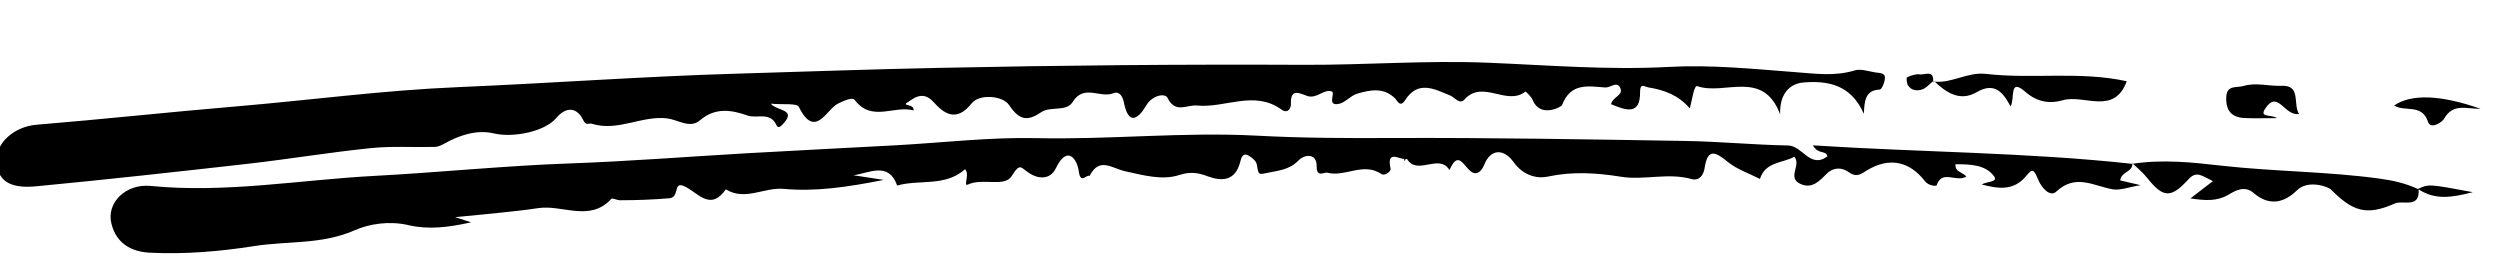 <svg version="1.2" xmlns="http://www.w3.org/2000/svg" viewBox="0 0 2040 208" width="300" height="31">
	<title>vecteezy_vector-set-of-hand-drawn-underline-and-frames_6205996-eps</title>
	<defs>
		<clipPath clipPathUnits="userSpaceOnUse" id="cp1">
			<path d="m-248-471h4688v6563h-4688z"/>
		</clipPath>
	</defs>
	<style>
		.s0 { fill: #000000 } 
	</style>
	<g id="Page 1" clip-path="url(#cp1)">
		<path id="Path 3" fill-rule="evenodd" className="s0" d="m586.9 4704.1c68.1 1.4 136.4-0.7 204.2 4.4 26.2 1.9 53.3 4.2 78.2 1.5 28.3-3 56.4 3.6 84.4-2.5 11.5-2.5 23.9-0.4 36.1 3.8 22.1 7.7 45.4-0.3 68.2 1.9 20.9 2 42 1.9 61.9 10.1 6.5 2.7 10.3-4.6 17.1-5 26.1-1.8 51.9-0.2 77.8 2.2 15.1 1.3 30 0.4 45.2-2.9 18.1-3.8 35.5 6.6 54.1 6.1 26.2-0.8 52.6 0.6 78.6-0.3 18.9-0.6 37.1 2.8 55.7 3.2 9.1 0.2 8.9 6.9 5.9 13.5 10.3-21.7 29.4-11 43.5-8.3 9.7 1.9 16.5 1 25.7-0.4 18.6-3 38.3-4.5 56.8 2.3 3.5 1.4 7.2 4.2 10.6 3.1 5.7-1.9 11.4-5.1 14.6 2.5 3.5 8.2-4.7 10.4-8.9 14.4l0.6 0.3q0 0-0.1 0.1h0.1q0 0 0 0 0 0-0.1 0.1c4.8 4.5 12.2 12.7 14.8 1.8 6.9-28.9 29.5-23.3 47.3-22.4 28.6 1.6 57.6-3.4 86.1 8.5 10 4.2 26.6-5.3 41-4 32 2.9 65.1 0.8 95.7 8.7 25.4 6.5 52.2 1.4 76.3 12.6 8.2 3.8 16.3-1.5 24.8-1.4 11.4 0.2 19.8 4.3 29 18.2-2.4-15.4 3.9-18.3 12.3-18.4 9.3-0.1 16.8 9 16 13.8-1.7 9.7 6.1 13.6 12.3 25-14.8-8.7-24.6-11.1-36.2-7.4-8.9 2.8-21.1 4.5-16.9-15.7-14.6 24.3-36.2 11.9-54 15.4-1.9 0.3-7.7-1.2-4.2-5.7 8.5-11.1-2.8-6.9-6.2-8-5.1-1.6-12.6-5.4-9.4 6.2 0.3 1 0.9 1.8 1.4 2.8-1.8 0.4-3.7 1.4-5.4 1-11.2-2.7-24.9 6.8-33.9-7.1-0.7-1.2-3.4-1.9-5-1.6-14.5 2.4-29.2 6.8-36.2-13-0.9-2.7-7.3-1.8-6.4 4.4 0.6 4.8 8.5 11.1-1.2 13.8-11.1 3.1-6.3-10.6-12-13.9-9.7 15.1-8.2 13.7-22.1-1-7.4-7.9-16.7 6.4-26.5 6.4-3.9 0.1 10.7 5 0.1 4.4-25-1.4-50.7 4.5-75.1-6.8-6-2.8-14.5-4.9-20.2-2.8-12.2 4.4-17.1 3-19-10.9-1.1-7.4-18.9-4.3-25.9 4.6-17.7 22.6-22 23.5-49.9 11.3-0.1-0.1-0.5-0.5-1.1-1.2q0 0.1 0 0.1 1 1 1.1 1.1c3.8 4.9 10 9.8 5.1 16.5-3.8 5.3-10.5 3-16.2 2.1-20.8-3.4-44 4.6-61.5-13.3q-0.1 0-0.2 0-0.2-0.3-0.3-0.5l1.2 0.5c-7-3.8-14.2-5.7-22-2.3-2.3 1-6.5 2.2-4.9 4.5 12.3 18.4-9 9.1-9.5 9.1-15.8-0.2-24.4-6.9-18.5-24.3q-0.1 0-0.1 0c-11 6-13.7 25.1-33.1 19-6.7-2.1-15.9 3.9-7.2-9.4 2.5-3.8-3.6-4.6-6-4.3-4 0.6-12.6-1.9-11.5 1.3 8.1 23.5-10.8 7.2-15.9 10.6-3.3 2.3-9.7 0-14.3-0.2-2.3-6.5 8.7-5.3 5.2-11.1-4.1-6.6-10.5-2.5-16-2.2-7.6 0.4-4 4-2 7.2 1.5 2.4 2.2 5.8-1.5 5.8-8-0.2-18.7 6.1-23.6-2.2-11.6-19.7-33-10.4-48.3-18.6-5.5-2.9-13 3-13.2 8.1-0.9 15-9.2 10.9-18.6 10.5-19-0.8-38.6 4.5-57-1.7-21.1-7-41 1.2-61.4 1.5-7.5 0-20.6 5.7-12-11.6 2.4-4.8-2.4-4.7-5.3-5.1-6.8-1-13.5-1.8-20.5-2.6 7.2 16.8 1.8 24-20.2 19.6-30.2-6.1-59.9-2.4-89.9-1.6-22.9 0.6-45.7 2.7-68.7-1.3-7.8-1.4-19.3-2-11.8 12.9 3.2 6.3-0.2 8-5.9 8-9.1-0.1-18.1 0-28 0 5.5-5.1 10.3-9.5 15.1-13.9q-0.1-2.5-0.3-5c-35 1.2-70 2.6-105.3 3.5 8.2 5 12.2 16.8 24.4 12.6-22.2 8.1-44.4 7.1-66.7 3.3q-0.1 0-0.1 0.1-1.8 0.5-3.6 1 0 0 0 0c-19.9 4.6-40.7 4.1-60.3 4.5-31.7 0.5-63.5 3.6-94.8 6.1-52.4 4.1-104.9 9.4-157.2 16.5-62.1 8.6-123.8 19.1-185.5 29.9-64.2 11.3-127.6 26.1-188.5 49.8-12 4.7-23.3 11.3-35.5 15.5-13.8 4.6-30.7-4.2-33.5-17.2-3.4-15.9 5-25.3 19.2-31.1 65.7-26.8 133.3-47.6 203.2-59.8 54.5-9.6 109.5-16.7 164.1-25.6 64.3-10.6 129.3-15.8 194.1-22.1 42.2-4.1 84.7-4.5 127-6.9 8.9-0.5 17.6-2.3 26.4-7.8-16.6 0-33.2 0.3-49.8 0-16.6-0.3-33.2-1.8-49.8-1.6-9.3 0.2-11.1-7.7-17.6-13-6.1 15.9-19.3 14.7-32.7 14.3-98.5-2.5-196.7 4.2-295.1 6.6-77.4 1.9-154.9 6.6-232.5 2.5-20.3-1.1-40.8 4.1-61-4.3-6.8-2.8-13.2-5.6-17.8-10.7-6-6.6-11.6-16-8.9-24.2 2.6-7.4 13.1-6 20.8-6.7 95.5-8.4 191.3-2.2 286.9-4.7 88.6-2.4 177.3-5.8 266-5.9 20.4 0 40.9 0.1 61.3 0.5zm867.2 36.3q0.1-0.1 0.2-0.3-0.1 0.2-0.2 0.3zm51.1 59.6c-2.3-10.7-5.9-22.3 10.5-21.7 9.2 14-7 14.5-10.5 21.7zm-606.9-56.6c9.5 0.7 19.1 0.3 30.5 0.3-11.4 0-21 0.4-30.5-0.3-2.2-0.1-6.8-0.2-7.3-3.5 0.5 3.3 5.1 3.4 7.3 3.5zm422.4 8.8c4.1 4.5 10.6 1.6 18.7-1-8.1 2.6-14.6 5.4-18.7 1zm268.2 1.7q0.5 0 1.1-0.1-0.6 0.1-1.1 0.1zm-3.3 0.9q1.3-0.5 2.8-0.8-1.5 0.3-2.8 0.8zm-1.3 0.5c-4.2 1.9-7.2 5.3-9.8 9.2-3.7 5.4-6.7 11.7-11.3 16.3 5.8 1.8 11.2 3.5 15.6 2.8-4.4 0.7-9.8-1-15.5-2.8 4.5-4.6 7.5-10.9 11.2-16.3 2.6-3.9 5.6-7.3 9.8-9.2zm1.3-0.5q-0.7 0.2-1.3 0.5 0.6-0.3 1.3-0.5zm520.5 14.8c6.9 0.5 13 3.9 20.6 1.1 14.5-5.4 14.3 14.7 25.4 16.3-5 7.3-11.7 4.2-18.6 3.6-4.8-0.4-15.4-9.4-13.5 6.2-5.8-2.4-12.9-3.5-17.3-7.5-4.8-4.4-4.3-8-9 0.9-3.9 7.4-40.3-6.2-42.4-15.4-1.2-5.2 2.9-6.9 6.9-6.9 16 0.3 32 0.7 47.9 1.7zm55.2 4c8.4 1.2 17.5 2.6 23.2 10.4 6-13.8 17.9-4.5 26.8-6.2 7.7-1.4 9.5 6.9 9.1 13.9 0 0-0.3 0.4-0.3 0.4-9 4-18.4 20.6-26.3-1.5-1.2-3.3-7.1-5-10.8-7.4-2.1 8-10.2 12-15.3 15.6-12.1 8.4-6.6-11.8-15-12.2-4.4-8.1-2.5-13 5-13.2q1.6 0 3.6 0.2zm-8.9 12.9c0 0 0.6 0.6 0.6 0.6q-0.5 0-0.9-0.1 0.1-0.2 0.3-0.5zm0.6 0.6q0 0 0 0 0 0 0 0zm113.1-3.2c2.8 2.3 9.3 5.4 5.9 10.4-3.6 5.3-10.1 9.8-16.5 5-7.6-5.8-12.6-8.1-20.9 0.1-6.9 6.8-12.6 1.3-14.5-7.2 0-0.1 0.3-0.5 0.3-0.5 8.3-10.4 36.5-15.7 45.7-7.8zm-113.1 3.2c0 0-0.6-0.6-0.6-0.6q0.2 0 0.3 0.1 0.2 0.2 0.3 0.5zm-412.1 6.9c4.4 0.9 3.7 5.6 2.2 9.3-19.8-7.2-40.6-7.6-60.4-3.9-10.1 1.9-15.4 1.6-21.1-5.9 10.1-8.7 20-11.6 30-11.5 16.5 0.2 32.9 8.6 49.3 12zm2.3 9.3c2.7-5 6.3-10 12.5-8.3 4.7 1.2 9.4 3.6 11.1-1.9 1.9-6.1-8.8-1.1-8.3-11 12.8 9 32.1-4.3 39.7 17.7 1.7 4.9 20.3-1.7 21.6-8.4 0.2-1.1-2.5-2.5 1.3-2.9 6.4-0.6 9.7 3.1 10.9 8.6 1.3 5.6 3.1 12.2-2 16.4-6 4.7-6.8-5-9.8-5.1-16.7-0.7-33.8 4.5-50-4.5-1.1-0.7-9.5 1.7-8.3 8.3 0.6 3.7 0.2 7.3-3.8 6.8-3.5-0.4-8-3.8-6.1-8 6.5-14.1-4.3-7-8.8-7.7 0 0-0.3 0.5-0.3 0.5q0.1-0.3 0.2-0.5 0 0 0.1 0zm-1050.3-12.7q0 0 0 0c27.8-11.6 54.2-9.7 81.2-0.2q0 0 0.1 0c-13.6-4.8-26.9-7.6-40.4-7.9-13.5-0.2-27 2.3-40.9 8.1zm353 6.2h-49.3c9.5-3.2 18-5.1 26.1-5.3 8-0.2 15.6 1.5 23.2 5.3zm890.1-0.4c7 0.6 12.7 4.5 13 11.6 0.4 9.4-11 10.1-13.9 8.9-16.6-7.2-35.9 5.1-51.8-9.2 11.7-9.4 25-11.8 38.8-11.9 4.6 0 9.3 0.3 13.9 0.6zm102.5 25.8c-4.3 0.2-8.8-0.3-12.9 0.9-14.6 4.1-23.2 2.2-33.7-9.5 4.3-0.9 8.4-1.3 12.4-1.3 11.9 0.1 23 4.1 34.2 9.9zm150.2 7c2.9 3.9 8.2 4.7 9.9 3.7 20.3-11.3 39.8 2.1 63.3-0.3-24.4 10.3-44.9 22.4-67.3 5.6-13.9 8.9-19.2-6.2-29.9-9.1 7.2-6.1 10.9-9.1 13.9-9.1 3 0 5.4 3 10.1 9.2zm-74.4-6.7c-7.4 5.4-19.2 4-20.5 16.6-0.3 3-2.6 3.2-5.2 0.6-3-3.1-6.9-4.8-4-10.7 3.3-6.6 7.4-8.4 11.9-8.4 5.7-0.1 12 2.7 17.8 1.9zm248.4 24.8c5.6 1 3.5 3.9 2.4 6.7-1.1 2.8-3.8 8.1-5.8 5.1-7.8-12-19.7-4.1-31.2-6.6 5.9-5.5 11.7-7.3 17.5-7.4 5.7-0.2 11.5 1.3 17.1 2.2zm-1342-1225.1c45.5-2.9 93.2-4.7 140.3-11.7 57.1-8.3 114.2-16.3 170.9-26.8 42.8-7.9 85-19 127.2-29.7 33.5-8.4 48.5-0.4 51.8 32.7 1 10.4 7.5 9.8 12.7 10.6 32.5 4.9 64.9 7.7 98 3 29.1-4 58.7-5.3 88-8.3 48.7-4.8 96.6-14.8 144.9-21.8 46.2-6.7 92.5-10.5 139-14.2 55.9-4.4 112-2.7 167.9-5.9 43.2-2.4 85.9 1 128.6 3.7 13.3 0.9 26.1 5.3 40.1 3.5 15.4-1.9 25.3 12 38.1 17.8 3 1.3 2.2 4.3 1.2 6.8-1.2 2.6-3.1 3.7-6.1 3.8-34.1 1-67.3 11-102.2 6-59.3-8.3-119.3-2.8-178.9-3.4-37.9-0.4-76.6 8.7-115.2 10.1-59.5 2.1-117.3 16.4-175.5 25.9-56.1 9.1-112.4 16.4-168.8 22.2-42.4 4.4-84.9 4.5-126.3-9-13.4-4.3-25-10.8-32.4-23-6.1-10.1-12.6-10.8-24.1-7.6-62 17.2-125.6 26.8-189 36.2-73 10.8-146.3 21.4-220.2 22.1-38.4 0.3-77.1-2.8-112.6-21.8-25.8-13.8-40.3-34.1-41.8-63.6-0.3-5.8-1.2-11.5 3.7-16.2 4.2-4.2 8.7-10 5.4-15.4-3.4-5.7-10.9-2.1-16-1.3-45.9 6.5-91.6 14.4-137.5 20.6-40.1 5.4-80.3 9.5-120.5 14-45.5 5-91.1 6-136.5 11.7-33.4 4.2-67.7 5.1-100.5 11-49.6 8.9-99.6 12.6-149.4 17.5-56.2 5.5-113.1 8.8-169.6-1.6-10.1-1.8-15.9-8.3-22.1-14.3-6.1-6.1-8.5-15-4-23.3 4.4-8.4 13.1-7.3 20.7-6.1 83.8 12.9 167.2 6 250.7-3.4 60.2-6.7 120.7-11.5 180.8-19.1 97-12.3 194.8-18.6 291.3-35.8 78.4-14 157.8-21.9 235.8-38.7 14.1-3 28.5-3.3 38.4 10.9 9.5 13.8 6.6 25.5-7.9 33.3-32.6 17.5-67.2 30.8-98.7 50.3-6.4 3.9-13.1 6.6-13.4 14.7-0.4 8.8 5.5 14.1 12.7 18 24.7 13.6 52 13.2 81 15.6zm-100.6-1286.3c27.5-2.9 53.7-2.2 79.6-3.9 100.1-6.8 200.1-13.9 300.5-16.5 70.6-1.9 140.9-0.6 211.3 1.5 45.9 1.3 91.8 4.2 137.7 7.3 19.9 1.3 36.3 15.5 57.3 16.2 23.7 0.8 47.3 2.9 71 2.2 50.7-1.4 101.4-0.8 152-3.3 84.2-4.2 168.3-11.3 252.5-15 34.7-1.6 69.6-2.1 104.5 1 11.8 1 10.9 7.8 5.1 11.1-13.9 8-28.5 14.6-45.6 15.5-10.1 0.6-20.1 4.8-30.9 5.6-49.6 4-99.1 10.6-148.8 13.8-41.5 2.7-83.2 4-124.7 6.1-52.2 2.6-104.4 3.3-156.6 4.8-55.8 1.7-111.2 1.7-166-14.5-24.8-7.4-52.2-8.1-78.4-8.2-21.2-0.1-41.9-2-62.8-4-10-1-20.2 1.9-30.3 1.8-62-0.6-124 0.5-186 0.6-73.9 0.2-147.4 5.4-220.8 11.1-59.7 4.6-119.4 5.7-179.1 7.4-26.1 0.8-51.3-4.2-75.1-15.3-13.5-6.2-21.4-15.7-19-31.6 1.3-8-1.8-10.7-10-9.1-26 5.1-52.2 3.6-79 10.3-35 8.8-73.3 9.8-110.1 14.2-44.3 5.2-89.4 6.9-132.7 19.2-20.4 5.8-41.7 2.9-62.5 7.8-43.8 10.5-88.9 14.2-132.7 25.7-21.7 5.8-44.4 8.6-66.6 11.8-53.1 7.8-103.4 27.2-156.5 34.4-15.3 2-29.5 1.8-41-9.9-4.9-5-11.5-10.2-7.2-18.3 3.5-6.7 8.8-12 17.2-13.5 101.4-17.8 202.9-34.5 303.9-54.1 77.7-15.1 155.7-29.5 234.2-38 74.2-8 148.3-17.3 222.6-24.9 63.4-6.6 127-11.3 190.5-17.6 60-5.9 120.7-6.6 181.1-8.2 13.8-0.4 24.8 9.5 25.9 24 1.2 16.8-13.6 16.9-24.6 17.4-62.8 2.4-124 15.9-185.6 26.5-4.4 0.7-10.5 0.3-14.3 8.6zm619.6-95c32.4 5.3 63.1-1.5 93.8-4 63.5-5.3 127.1-7.7 190.6-11.3 87.1-4.9 173.8 1.4 260.6 3.2 62.4 1.2 124.8 3.1 187 7.4 18.6 1.3 40-3 56 12.4 1.8 1.7 7.6-2.6 6.2 3.7-0.5 2.2-2.8 5.5-4.4 5.6-34.5 1.3-65.7 21.9-101.7 15.8-21.7-3.6-43.7 3.8-65.4 4.5-26.8 0.9-53.7-5.3-80.6-6.5-68.4-3.3-136.6-10-205.2-5.2-45.5 3.2-91.3 0.4-136.8 2.9-49.5 2.7-98.8 8.9-148.2 12.6-30.6 2.3-61.3 3.1-91.4-5.8-13.4-4-24.7-11.5-29.2-23.5-6.7-17.7-19.4-19.1-34.1-17.4-37.6 4.6-75.4 8.6-113 13.7-41.7 5.7-83.5 16.6-126.3 8.7-15.7-2.9-31-4.7-40.6-21.7-5.3-9.3-19.4-6.1-29-5.6-55.8 3-111.5 7.9-167.3 10.5-33.5 1.6-67.2 7.5-100.5 8.9-51.3 2.2-101.1 13.7-152.2 17.2-64 4.5-127.6 16.6-191.3 25.8-75.2 10.8-150.8 19.6-225.4 34-60.1 11.7-120.4 20.8-181.1 28.3-21.1 2.6-42.2 3.9-63.4-0.6-9.5-2.1-16.6-7-23.1-13.3-11.2-11-8.7-22.8 6.2-28.2 14.9-5.3 30.8-6.2 46.1-4.4 53.8 6.3 106.1-5.4 158.7-12.7 65-9.1 129.6-20.9 194.7-29.6 51.9-7 103.3-17.8 155.3-23.8 104.5-12.2 208.5-28.8 313.7-35.1 80.2-4.9 160.4-12.9 240.7-16.6 25.5-1.2 51-3.1 76.6-3.4 10.2-0.1 20.9 1.2 25.7 10.4 9.5 18.1 24.7 15.3 39.8 13.2 60.1-8.3 120-16.8 180.4-21.7 19.6-1.5 38.9 1.6 57.9 4.1 25.5 3.3 32.1 19.8 20.2 47.5zm1109.1 840.6c-27.9 1.6-54.4 16.7-82.7 8.6-17.8-5-34.5-5.3-51.3 2.4-1.8 0.8-4.4 2.6-5.3 2-26.3-17-55.6-2.6-83.4-7.8-22.1-4.2-46 2.5-68.7 0.7-32.1-2.5-64.1-0.1-96.2-2.4-24.5-1.7-50.6 5-74.6-0.6-21.2-4.9-34.5 11.6-52.6 11.3-6-0.1-13.7 4.4-17.2-6.7-1.2-3.9-10.1-8.1-12.8 4-1.4 6.6-10.7 4.5-16.9 4.6-58.5 0.5-116.9 0.3-175.3 1.9-53.3 1.4-106.5-2.4-159.5-5.2-47.4-2.5-94.3-15.5-141.6-16.9-71.9-2-144 1.8-216 3.9-17.6 0.5-34.9-1.5-51.6-4.9-41.4-8.6-82.5-1.5-123.6 0.8-55.4 3.1-110.9 0.9-166.3 3.5-51.1 2.5-102.2-0.5-153.4 5.1-45.2 5-91.3 8.7-136.4 9.2-52 0.6-103.4 6.7-154.7 11.4-34.1 3.2-68.8 8-102.9 10.7-37.1 3.1-74.5 7.6-111.1 12.2-41.3 5-83.2 12-124.3 21.7-52 12.2-105.6 17.3-159.1 19.8-9.9 0.4-19.2-2.2-28-6.5-10.9-5.3-17.8-13-14.2-26.1 3.5-12.9 14.1-17 25.3-15.7 61.9 7.1 121.7-6.9 182.3-14.7 45.2-5.7 90.4-12.3 135.7-17.3 49.4-5.3 98.9-10.6 148.1-17.1 63.1-8.4 126.6-12.6 190-17.7 86.5-7 173-11.7 259.8-13.5 74.7-1.5 149.6-2.8 224.2-7.6 27.8-1.7 56.9 2.2 84-9.9 5.3-2.4 13.4-2.1 19 0 58.5 21.8 118.7 9.2 178.2 9.6 30 0.1 59.8-5.2 89.5-10.1 4.1-0.8 9.3 0 13.1 1.9 35.1 18.3 74 16.4 111.5 20.6 72.5 8.1 145.6 10.1 218.4 9.4 73.6-0.7 147.2-1.4 220.9-1.3 91.1 0.2 182.3 4.9 273.4 7.7 38.6 1.3 77.3 2.8 115.9 4.3 30.7 1.1 60.6 6.9 90.4 14.7zm-502.9-2333.8c-15 17.6-26.4 19.7-38.1 3.2-5.5-7.8-14.2-1.3-21-2.6-4.6 10.9 16.4 4.3 8.7 13.9-3.3 4.1-13.3 13-19.8 0-9.8 5-19.7 8.9-30.9 4.5-22.4-9-45.4 1.4-67.3-1.6-36.8-5-72.9-1.9-109.4-0.8-7.9 0.2-18.3 1.9-19.5-11.6-0.2-2.5-4-7.2-8.7-5.7-2.1 0.7-5.4 3.7-5.1 5 3.2 14.4-7.5 10.4-14.2 10.7-12.8 0.5-25.7 0.1-38.6 0.6-21.4 0.9-42.2 1-59.6-15.2-1.6-1.5-4.5-14.6-10.8-4.5-6.2 9.8 7.5 7 10.2 12.3-4.9 7.2-11.7 9.4-19.9 7.2-15.5-4.1-32.2-2.7-47.8-4.7-18-2.4-40.5-1.9-60.3 3.7-3.9 1.1-7 1.5-10.9 1.2-40-3.3-79.4-0.4-119.3 4.3-16.8 2.1-35.7-0.4-53.8 0.2-30.5 1.1-61.2 1-91.7 3.1-45.5 3.3-90.8 10.3-136.3 11.9-58.9 2-117.1 13.6-176.3 10.9-21.3-1-42.8-1.6-63-8.4-15.5-5.1-32.9-11.7-28.9-34.6 0.6-3.8-0.1-6.3-6.1-7-40.2-4.6-80.4-4-120.9-4.2-42.6-0.3-85.4 0.9-127.7 2.4-22.9 0.8-48-3.7-71.9 7.8-11 5.3-27.8-1.5-42.8 1.8-20.7 4.6-42.8 2.6-62.3 13.8-6.2 3.6-12.4-2-18.7-3.1-14.2-2.5-27.5-2.3-38.6 8.8-1.1 1.2-3.6 2.6-4.7 2.1-19.6-8.4-37.8 3.6-56 6.1-16.9 2.3-32.6 6.5-50.6 6-10.1-0.3-22.6 12-36.1 13.8-82.8 11.2-160.5 42.3-241 62.5-15 3.8-30.1 5.6-38.9-10.8-8.5-15.7 1.5-36.1 21.2-38.8 62.7-8.5 121.9-30.9 183.5-44.2 88.4-19 177.1-36.7 266.8-48.3 47.6-6.2 95.8-9.7 144.2-11.1 43.3-1.3 86.7-9.4 130.4-9.4 48.1-0.1 96.2 3.7 144.5 0.5 20-1.3 40.6 4.5 60.8 7.8 9.1 1.5 19.7 5.8 21.7 14.4 5.4 23.7 23.5 21.3 40.2 22.6 44.6 3.6 89-0.7 133.2-4.4 83.6-6.8 167.1-13.2 251-14.2 102.6-1.3 205.2-7.1 307.8-2.8 81.7 3.4 163.5 1.4 245.2 3.9 9.4 0.3 23.3-5.6 28.2 10 0.1 0.2 3.8 0.1 4.6-0.9 11-13.3 25.5-6.4 37.9-5.4 49.8 3.8 99.6 6.1 149.5 7.5 29.4 0.8 59 4.5 88 9.6 22.1 3.8 45.3-2.4 66.6 7.9 2.4 1.2 8.1-4.7 7.4 3.3-0.3 3.6-3.4 6.9-6.6 4.7-15.5-10.5-34 9.2-49.3-5.7-5.2-5.1-8.5-0.7-9.8 5.8-0.7 3.4-3.7 6.6-6.4 9.2-1.9 1.8-36.9-9.7-38.5-12.1-8-12.9-23.4-13.9-33.2-0.6-9.7 13.2-23.4 5.3-34.9 8.4-6.3 1.7-6.5-8.8-5.4-20.7zm-243.1-7.9c-4.6 3.7-13.3 3.7-15.3 11.4-1.1 4.2 1.5 9.8 7.4 8.7 6.9-1.4 16.4-0.6 18.5-9.6 0.6-2.5-3.2-9.5-10.6-10.5zm-588.2-656.2c1.5-6.2 10.6-7.3 7.4-13.5-2.8-5.5-8 0.2-12.1-0.1-14.1-1.1-28.3-4-35.3 14.4-0.6 1.6-18 10.7-24-4.3-1.1-2.8-5.7-6.9-5.8-6.8-15.3 12.1-34.9-10.1-49.8 6.5-4 4.4-7.8-1.7-11.7-3.3-12.8-5.2-26.1-12.7-36.7 3.8-4.2 6.6-6.5 0.2-8.3-1.5-9.5-9.2-20.4-6.8-31-3.7-5.3 1.6-9.7 7.4-15 8.3-9.9 1.8-2.3-9.1-5.6-10.2-6.6-2.1-12 6.1-19.7 3.8-5.5-1.7-14.2-7.4-13.6 6.4 0.1 3.3-2.4 8.4-7.7 4.6-22.3-16.1-46-1-68.9-3.3-8.4-0.8-17.7 6.9-24.1-6.3-2-4-12.4-2.1-17.2 6-6.7 11.4-14.6 16.9-18.4-2.2-1-5.1-3.7-9.5-8.7-7.5-10.6 4.3-23.9-7.7-33 7-5.4 8.6-18 3.1-26 8.6-10.5 7.1-17.4 6.9-25.9-5.9-5.1-7.8-24.3-9.4-30.6-1.5-12.9 16.4-23.3 7.6-31.1-1-8.9-9.8-16.3-2.9-21.4 0.3-5 3.1 6.1 1 5 6.5-15.6-4.4-34.1 9.9-48-8.6-1.9-2.5-8.6 0.7-13.5 3-9.4 4.4-18.7 29.6-32 2.8-1.7-3.4-13.3-1.7-22.9-2.7 4.7 6.1 21.4 4.3 10.1 16.4-2 2.1-4.1 4.3-5.5 1.1-5.2-11.2-15.8-5.1-23.5-7.8-13.3-4.7-26.4-6.8-39 3.9-8.1 7-17.8-0.5-26.7-1.6-20.7-2.5-40.2 11-61.4 4.4-2.8-0.9-4.6 2.2-7.2-3.2-5.1-10.4-13.8-11-21.8-1.6-9.7 11.5-35.6 16.3-50.9 12.7-14.1-3.4-28.4 1.5-40.9 8.5-2.8 1.5-5.1 2.5-7.8 2.5-17.4 0.4-34.9-0.8-52.1 1-33.3 3.4-66.3 8.9-99.5 12.7-57.6 6.5-115.3 12.9-173 18.4-22.9 2.3-32.6-5.3-32.5-21.9 0-14.7 15.7-27 32.4-28.3 54.5-4.5 108.9-10.4 163.4-15 60.3-5.1 120.2-13.2 180.8-15.7 75.9-3.2 151.8-8.8 227.7-11 54.7-1.6 109.4-3.6 164.1-4.7 99.6-2.1 199.1-3 298.7-2.5 50 0.2 99.9-3.8 150.1-1.7 49 2 98.3 6.1 147.3 3.4 34.9-1.9 69 1.7 103.5 4.3 16 1.2 31.9 3.5 48-1.4 5-1.6 11.3 0.7 17 1.6 3.1 0.5 7.8 0.3 7.8 4.1 0.1 3.4-2.5 9.8-4.2 9.9-11.9 0.4-12.5 9.3-13 19.8-10.5-24-29.6-27.2-49.2-25.6-12.1 1-19.7 10.2-19.1 26-14-37.2-45.5-15.2-67.6-23-2.6-0.9-4.1 10.3-6.1 18.2-9.3-11-21.1-15.1-33.9-17.2-3.1-0.5-6.7-4.1-6.7 3.9 0.2 19.2-11.7 14.8-23.7 9.8zm425.4 48.7q0 0 0 0 0-0.3-0.1-0.7 0.3 0.3 0.6 0.6-0.2 0-0.4 0.1c0 0-0.1-0.4-0.1-0.6 0 0.2 0.1 0.6 0 0.6zm-0.1-0.7q0 0 0.1 0.1-0.1-0.1-0.1-0.1zm-9.8 14.2c4.2 1 8.4 2 16.6 3.9-9.8 1.6-16.5 4.4-22.6 3.4-15.6-2.7-30.4-13-46.1 1.8-5.3 5-12-3.5-14.2-8.3-4.1-9.5-4.9-11.2-10.1-4.8-10.6 13.1-23.3 10.7-36.5 7.4 3.2-2.6 13.6-1.8 10-6.7-7.2-9.8-19.9-9.8-31.5-9.9-0.6 6.4 5.7 6.4 8.9 10-8.2 5.3-20-6.1-24.3 7.3-0.1 0.6-6.4 0.6-9.5-3.4-12.9-16.7-29.6-19.7-47.3-8.9-5 3.1-8.6 6.1-14.9 1.5-5.3-3.9-12.3-4.3-17.8 1.1-6.1 6-12 12.8-21.6 8.5-11.3-5.1 0.9-15.3-5-22.2-9.4 5.3-23.6 3.9-28.1 18.1-8.8-4.5-18.6-7.7-26.1-13.8-10.3-8.4-16.6-11.6-19.1 5.3-0.9 5.6-4.5 10.3-10.6 8.6-19.2-5.4-38.7 1.2-57.7-1.9-20-3.2-39.4-4.4-59.6-0.1-9.8 2.1-20.7-1.7-27.8-11.7-8.3-11.5-18.9-11-24.1 2.1-3 7.4-7.6 8.2-11.1 5.2-6.2-5.1-10.3-17-17.2-0.9-8.4-14-26.3 4.9-34.7-9.1q-0.6 0.2-1.2 0.2-0.4 0.8-0.8 1.6c-0.4-1-0.4-1.4-0.2-1.7-5.5-0.6-14.4-7-11.2 7.8 0.6 2.4-5 6.1-7.3 4.5-14.8-10.2-29.8 2.7-44.3-1.2-2.6-0.7-8.8 4.5-8.7-5.3 0.2-10.7-9.8-9.9-14.9-4.6-7.6 7.9-17 8.2-26.1 10.2-6.8 1.5-6.4 1.1-7.9-7.1-0.4-2.6-3.6-5.3-6.1-6.8-5.6-3.4-6.5 1.6-7.5 5.2-4 15-14.5 15.7-26.3 11.4-7.9-3-14.2-4-23.3-1.1-14 4.6-29.5 0.1-43.9-3-10.7-2.2-21.3-12.2-29.3 3.8-2.4-1.7-7.3 7.3-8.8-3.7-1.4-10.4-9.5-21.8-18.7-2.6-5 10.2-15.2 8.2-21.4 4.2-7.2-4.5-7.6-9.3-14.6 2.1-5.9 9.5-23.7 1.3-35.8 7-4.1 1.9 1.8-8.7-2.3-12.5-16.3 14.5-37.2 8.1-55.4 13.3-7-19.8-22.6-10.2-35.7-8.4 6.5 1 13 2 24.8 3.8-30.4 6-55.9 9.7-81.9 7.3-15.8-1.4-31.3 10.1-47 0.4-13.1 18.6-23.2 1.9-34.5-2.8-8.6-3.5-3 9.4-11.8 10.1-13.4 1.1-26.7 1.6-40.1 1.6-2.4 0-6.2-2.1-7.1-1.1-17.4 19.1-39.8 4.6-59.4 7.5-21.5 3.2-44 4.9-68 7.4 4.7 1.5 7.4 2.4 13 4.2-18.7 4.2-34.8 6.1-51.1 2.3-15.5-3.6-31.8-1.2-44.4 4.4-26.6 11.6-54.5 8.4-81.5 12.7-27.9 4.4-56.4 6.8-85 5.4-16.3-0.8-27.6-8.4-31.4-23.4-4.6-17.4 11.8-33 31.7-31.1 61.5 6.1 122.2-5 183.2-8.2 52.6-2.8 105.1-8.2 157.8-10.1 48.9-1.7 97.7-5.6 146.6-8.4 40.5-2.3 81-4.3 121.5-6.5 37.8-2.1 75.7-6.6 113.4-5.8 60.2 1.4 120.3-5.2 180.5-2 37.1 2 74.4 2.1 111.7 1.9 79-0.3 158 1.1 237 2.4 28.2 0.4 56.4 3.2 84.5 3.7 12 0.1 18 19.3 32.3 8.9-1.3-5.4-7.4-1.1-11.9-9 88.6 5.7 174.8 5.7 260.7 15.1 0.3 6.7-9.2 6.4-9.9 13.5zm-582-17.5q0.1-0.1 0.1-0.1-0.1 0-0.1 0 0 0 0 0.1zm-0.6-1.1q0 0 0 0 0 0 0 0zm689.6 1443q0 0 0 0 0 0 0 0c0 0.1 0 0 0 0q0 0.1 0 0.1 0 0 0 0 0 0 0 0c-2.1 1.4-5.6 2.5-6 4.3-4.9 21.8-11 26.6-33.5 24.9-2.4-0.1-6.4-0.9-6.8-2.2-8.8-29-25.5-9.4-36.8-4.3-7.8 3.5-10.6 7.5-18.9 0.2-10.5-9.4-20.9-5.5-26.5 7.7-6.7-1.5-4.6-7.6-6.7-11.2-7.4-12.7-0.8-15.2 11.1-15.5 41.3-0.9 82.7-2.6 124.1-4zm45.3 2.1c40.3-0.3 80.4 0.8 120.7 1.2 39 0.3 77.7 1.9 116.5 5.5 3.6 0.3 7.9-0.8 11.3 4-5.8 2.2-10 6.7-16.8 6.8-14.9 0.4-29.7-3.1-44.8 2.4-6.4 2.4-15.4-1-20.5-8.1-3-4-6.5-4.2-9.7-0.8-3 3.1-7.9 6.2-6.5 10.9 0.6 1.9 6.1 2.5 9.2 4.5-15-1-31.9 8.5-43.1-11.7-4.4-7.9-27.1-1.9-35.3 8.2-2.7 3.4-7.1 10.8-8.7 8.4-13-19-29.8 0.8-45.3-5-11.4-4.2-27.8-5.3-42.1-1.5-2.7 0.7-6-0.7-9.1-1.2 11.3-23.6-19.4-12.6-21.1-25.6 14.4 10.9 30.7 2.1 45.3 2zm-69.6-1438.5c42.8 4.8 85.9 4.7 128.6 10.5 11 1.5 21.5 3.8 31.6 8.5 8.8-4.1 8.8-4.1 44.8 2.6-17.2 4.5-30.9 6.5-44.2-2.3 1.1 16-12.8 8.6-19.3 11.5-23.5 10.5-34.7 6.3-52.4-11.5-1.8-1.8-18.2-8.4-27.7 0.9-10.9 10.7-23.1 12.7-35.6 1.8-6.8-5.8-14.4-1.8-19.7 1.4-9.8 5.9-19.3 5.1-31.5 3.3 6.6-5.1 11.8-9.1 18.3-14.1-9-4.3-13.3-8.8-20-1.4-14.4 15.8-20.7 14.9-33.6-1.2-3.4-4.3-7.7-7.8-11.6-11.6 24.2-3.7 48.7-1.1 72.3 1.6zm621.8 1385.3c1.4-7.6 2.2-12 3-16.3 0.8-4.1 0.5-7.4-4.3-9.1-6-2.3-5.3 2.4-7.2 5.5-2.7 4.2-6.5 7.9-10.3 11.4-2.3 2.1-5.6 3.9-8.4 0.5-1.9-2.2-1.6-4.9 0.7-6.8 5-4 10.1-9.5 1.2-12.8-5.7-2.1-15-4.2-19.4 5.4-1.8 3.9 0.3 12.7-3.4 11.4-8.5-3-19.1 2.1-25.4-5.3-4.6-5.4-8.9-8.6-16.1-8.3-12.2 0.7-10.5-10.7-11.3-16.6-0.8-7.2 7.6-4.4 11.9-4.4 34.5 0 68.7 4.2 103 7.6 8.6 0.8 8.8 4.2 7.8 11.2-1.8 12.4-8 20.6-21.8 26.6zm-44.8 89.9q0 0 0-0.1 0.3-0.2 0.5-0.4zm-37.1-3.7c-3.2-3.8-10.4-5.3-11.7-1.3-4.6 13.4-18.1 7.6-26.1 13.7-5.7 4.4-13.3 2.4-16.8-6.5-5.4-13.8-15.6-11.8-24.8-5.2-5.7 4.2-9.2 15.2-14.9 0-0.7-1.8-8.9-2.4-12.8-1-10.4 3.5-19.9 8.1-25.4-7.2-1.6-4.3-12-1.1-12-9.5 40.6-0.7 81 0.8 121.1 7.2 13.8 2.1 27.7 3.5 41.6 5.3 7 1 14 2 18.9 8.1-13.3 10-25.6 9.7-37.1-3.6zm-144.5-17q-0.1 0-0.3 0l0.4-0.4q0 0.2-0.1 0.4zm-630.3-1523.9q0.4 0.4 0.8 0.8-0.6-0.1-1.2-0.2zm42.6-5.5c38.1 4.4 76.9-2.4 114.9 6-10.3 28.1-34.8 10.5-52.2 15.5-9.4 2.8-20.3 2.1-30.3-6.7-13.9-12.2-8.5 5.4-12.3 11.7-6.4-12-13.3-19.9-27.6-11.6-13.4 7.8-24.5 0.7-34.3-8.6 14.3 1.4 26.8-8 41.8-6.3zm667.9 1413.6q0.3-0.1 0.7-0.2 0 0 0 0 0 0 0 0 0 0 0 0 0 0.1 0 0.2-0.3 0.1-0.5 0.3-0.1-0.2-0.2-0.3zm-9.9 3.8c-6.5 6.7-12 14.4-17.9 21.8-6-7.7-18.9-4.2-20.8-5.6-14.7-11.1-30.8-11.3-47.5-12.8-5.2-0.4-5.8-6.8-5.9-12.5-0.1-5.3 1.9-7.9 6.1-7.2 30.9 5.2 62.1 5.1 93.1 8 1.1 0.1 1.9 2.8 2.8 4.5-3.5 1.1-7.7 1.4-9.9 3.8zm-228.1-8.5q-2.5-1.1-4.9-2.3c-3.3-1.6-8.1-6.8-4.4-7.1 21.4-1.6 43.2-7.6 64.2 1.8 3.9 1.8 3.9 6.1 3.4 10.1q-0.4 0.8-0.9 1.6c-5.5 2.8-11.5 5.1-16.5 8.6-23.6 16.2-32.1 13.7-40.9-12.7zm57.4 4.1q0.5-0.8 0.9-1.6c3.9-10.2 12.1-12.1 21.8-12 10.8 0 21.5 2.6 32.5 0 4.4-1.1 12.6-1.6 11.5 5.6-0.8 5.1 0.6 14.1-7.6 15.6-7 1.3-13.3 1.3-17.2 9.3-0.8 1.6-15.3 11-17.1-6.2-1-10.4-9-8.2-15.7-2.9-2.6 2.2-5 7.5-9.2 4.2-4.5-3.3-2.1-8 0.1-12zm-231.8-1380.3c-12.2 1.9-17.2-20.3-27.7-4.2-4.8 7.4 4.8 4.4 9.8 7.6-10.3 0-18.7 0.3-27-0.1-10-0.6-14.8-6-14.5-16.5 0.3-10.9 8.2-7.9 14.3-9.7 10.4-3 20.4 0.4 30.7-0.1 16.4-0.7 9.2 14.7 14.4 23zm331.7 1496.8q-0.1-0.2-0.3-0.3 0.4-0.1 0.8-0.2c0 0-0.4 0.4-0.5 0.5zm-6.9 1.4c-6.4 3-18.1-0.2-17.9 10.1 0.1 10 13.1-0.5 17.5 8.9-15.7-1-30.4-1.9-44.5-2.7-2.8-6.2 1.3-7.1 3.7-8.2 9.8-4.1-8-19.2 4.1-16.8 14.5 2.9 31-5.2 43.7 7-2.2 0.4-4.6 0.7-6.6 1.7zm-176.6-1502.4c-11.3 0.2-22.7-5-30 8.4-1.2 2.2-10.8 8.8-12.9 2.3-4.9-15.2-19-7.9-27.7-13.4 14-9.6 37.9-8.8 70.6 2.7zm298 1380.4c-18.7 14.8-8.2 24.1-1.3 33.8-18.9 3.2-32.9-10.1-31.8-29.1 8.8-5.7 18.6 1.1 33.1-4.7zm-33.1 4.5q0 0 0 0 0 0 0 0zm-711.8-1407.2q0-0.2 0.1-0.3 0.2-0.2 0.4-0.4c0 0-0.4 0.6-0.5 0.7zm-8.3 6.3c-4.2 1.6-9.1 1.3-12-3-1.2-1.8-1.5-6.5-0.9-6.7 3.3-1.5 7.2-2.9 10.6-2.4 3.8 0.6 11.4-3.9 10.7 5.5-2.8 2.3-5.2 5.3-8.4 6.6z"/>
	</g>
</svg>